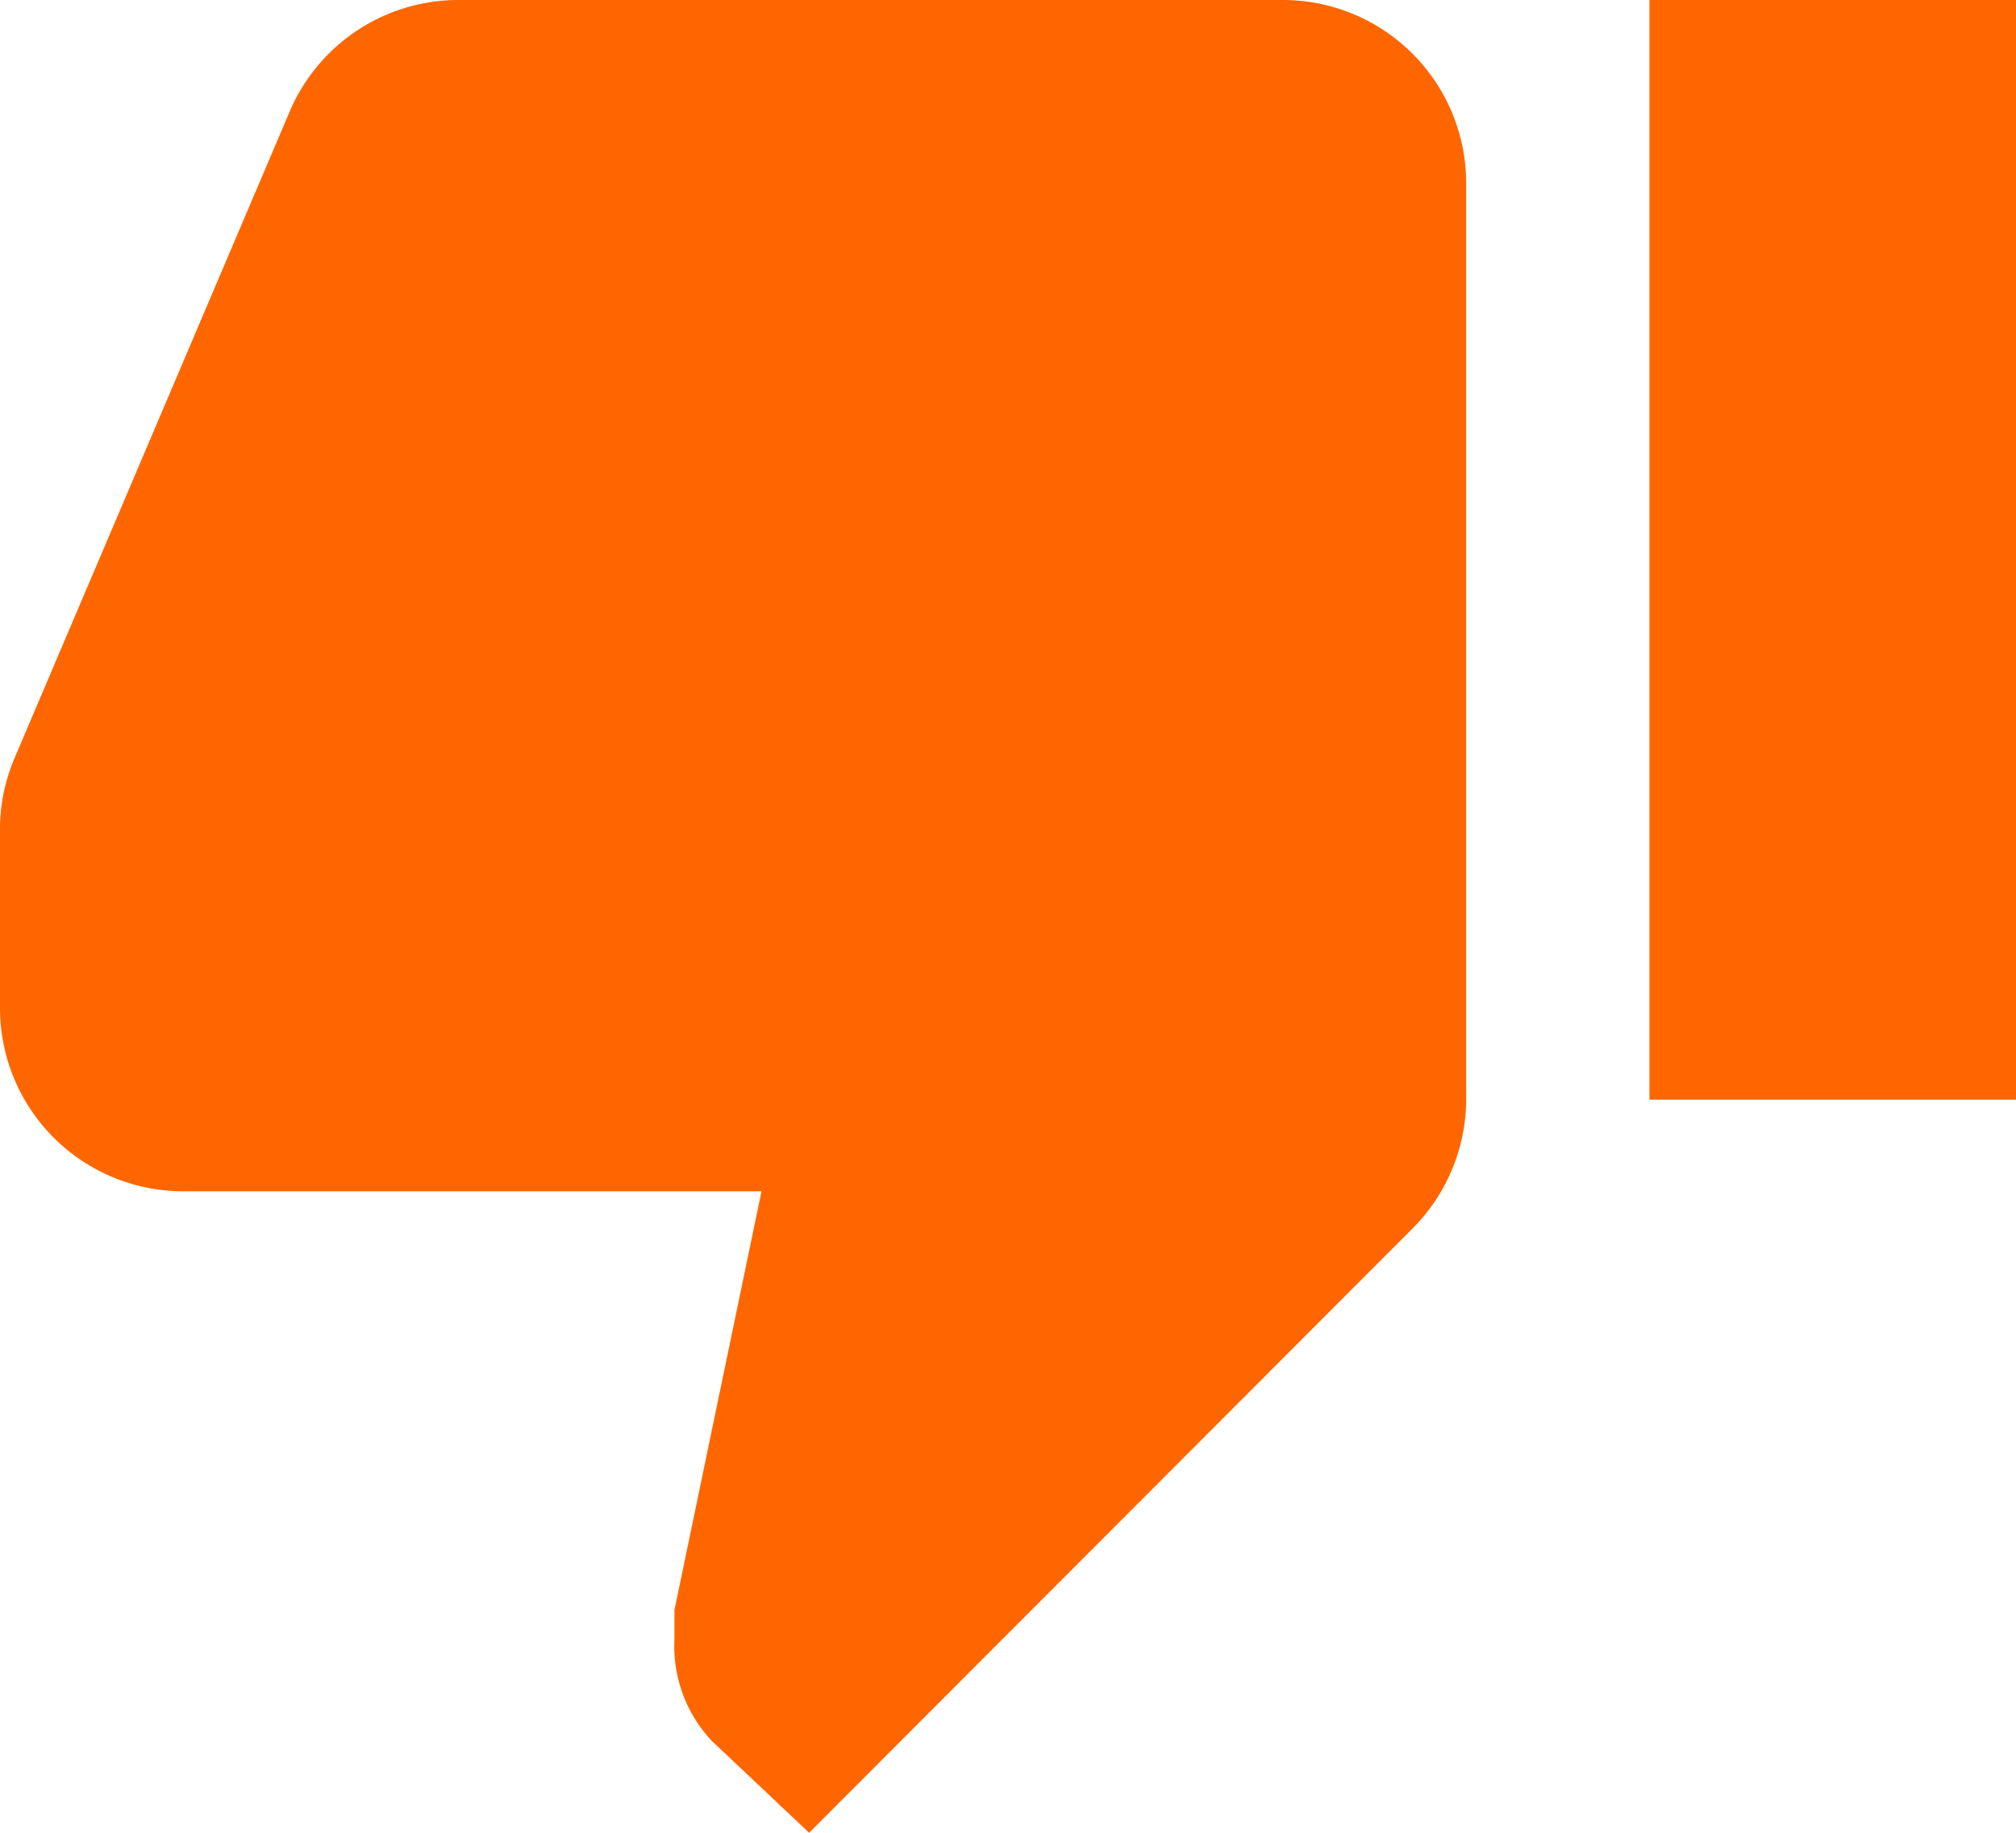 <svg id="Layer_1" data-name="Layer 1" xmlns="http://www.w3.org/2000/svg" viewBox="0 0 22 20"><defs><style>.cls-1{fill:#f60;}</style></defs><title>BP Assets</title><path class="cls-1" d="M22,0H18V12h4V0ZM0,11a2,2,0,0,0,2,2H8.31L7.36,17.57l0,0.32A1.51,1.51,0,0,0,7.77,19l1.06,1,6.58-6.59A2,2,0,0,0,16,12V2a2,2,0,0,0-2-2H5A2,2,0,0,0,3.16,1.22l-3,7.05A2,2,0,0,0,0,9v1.91H0V11Z"/></svg>
